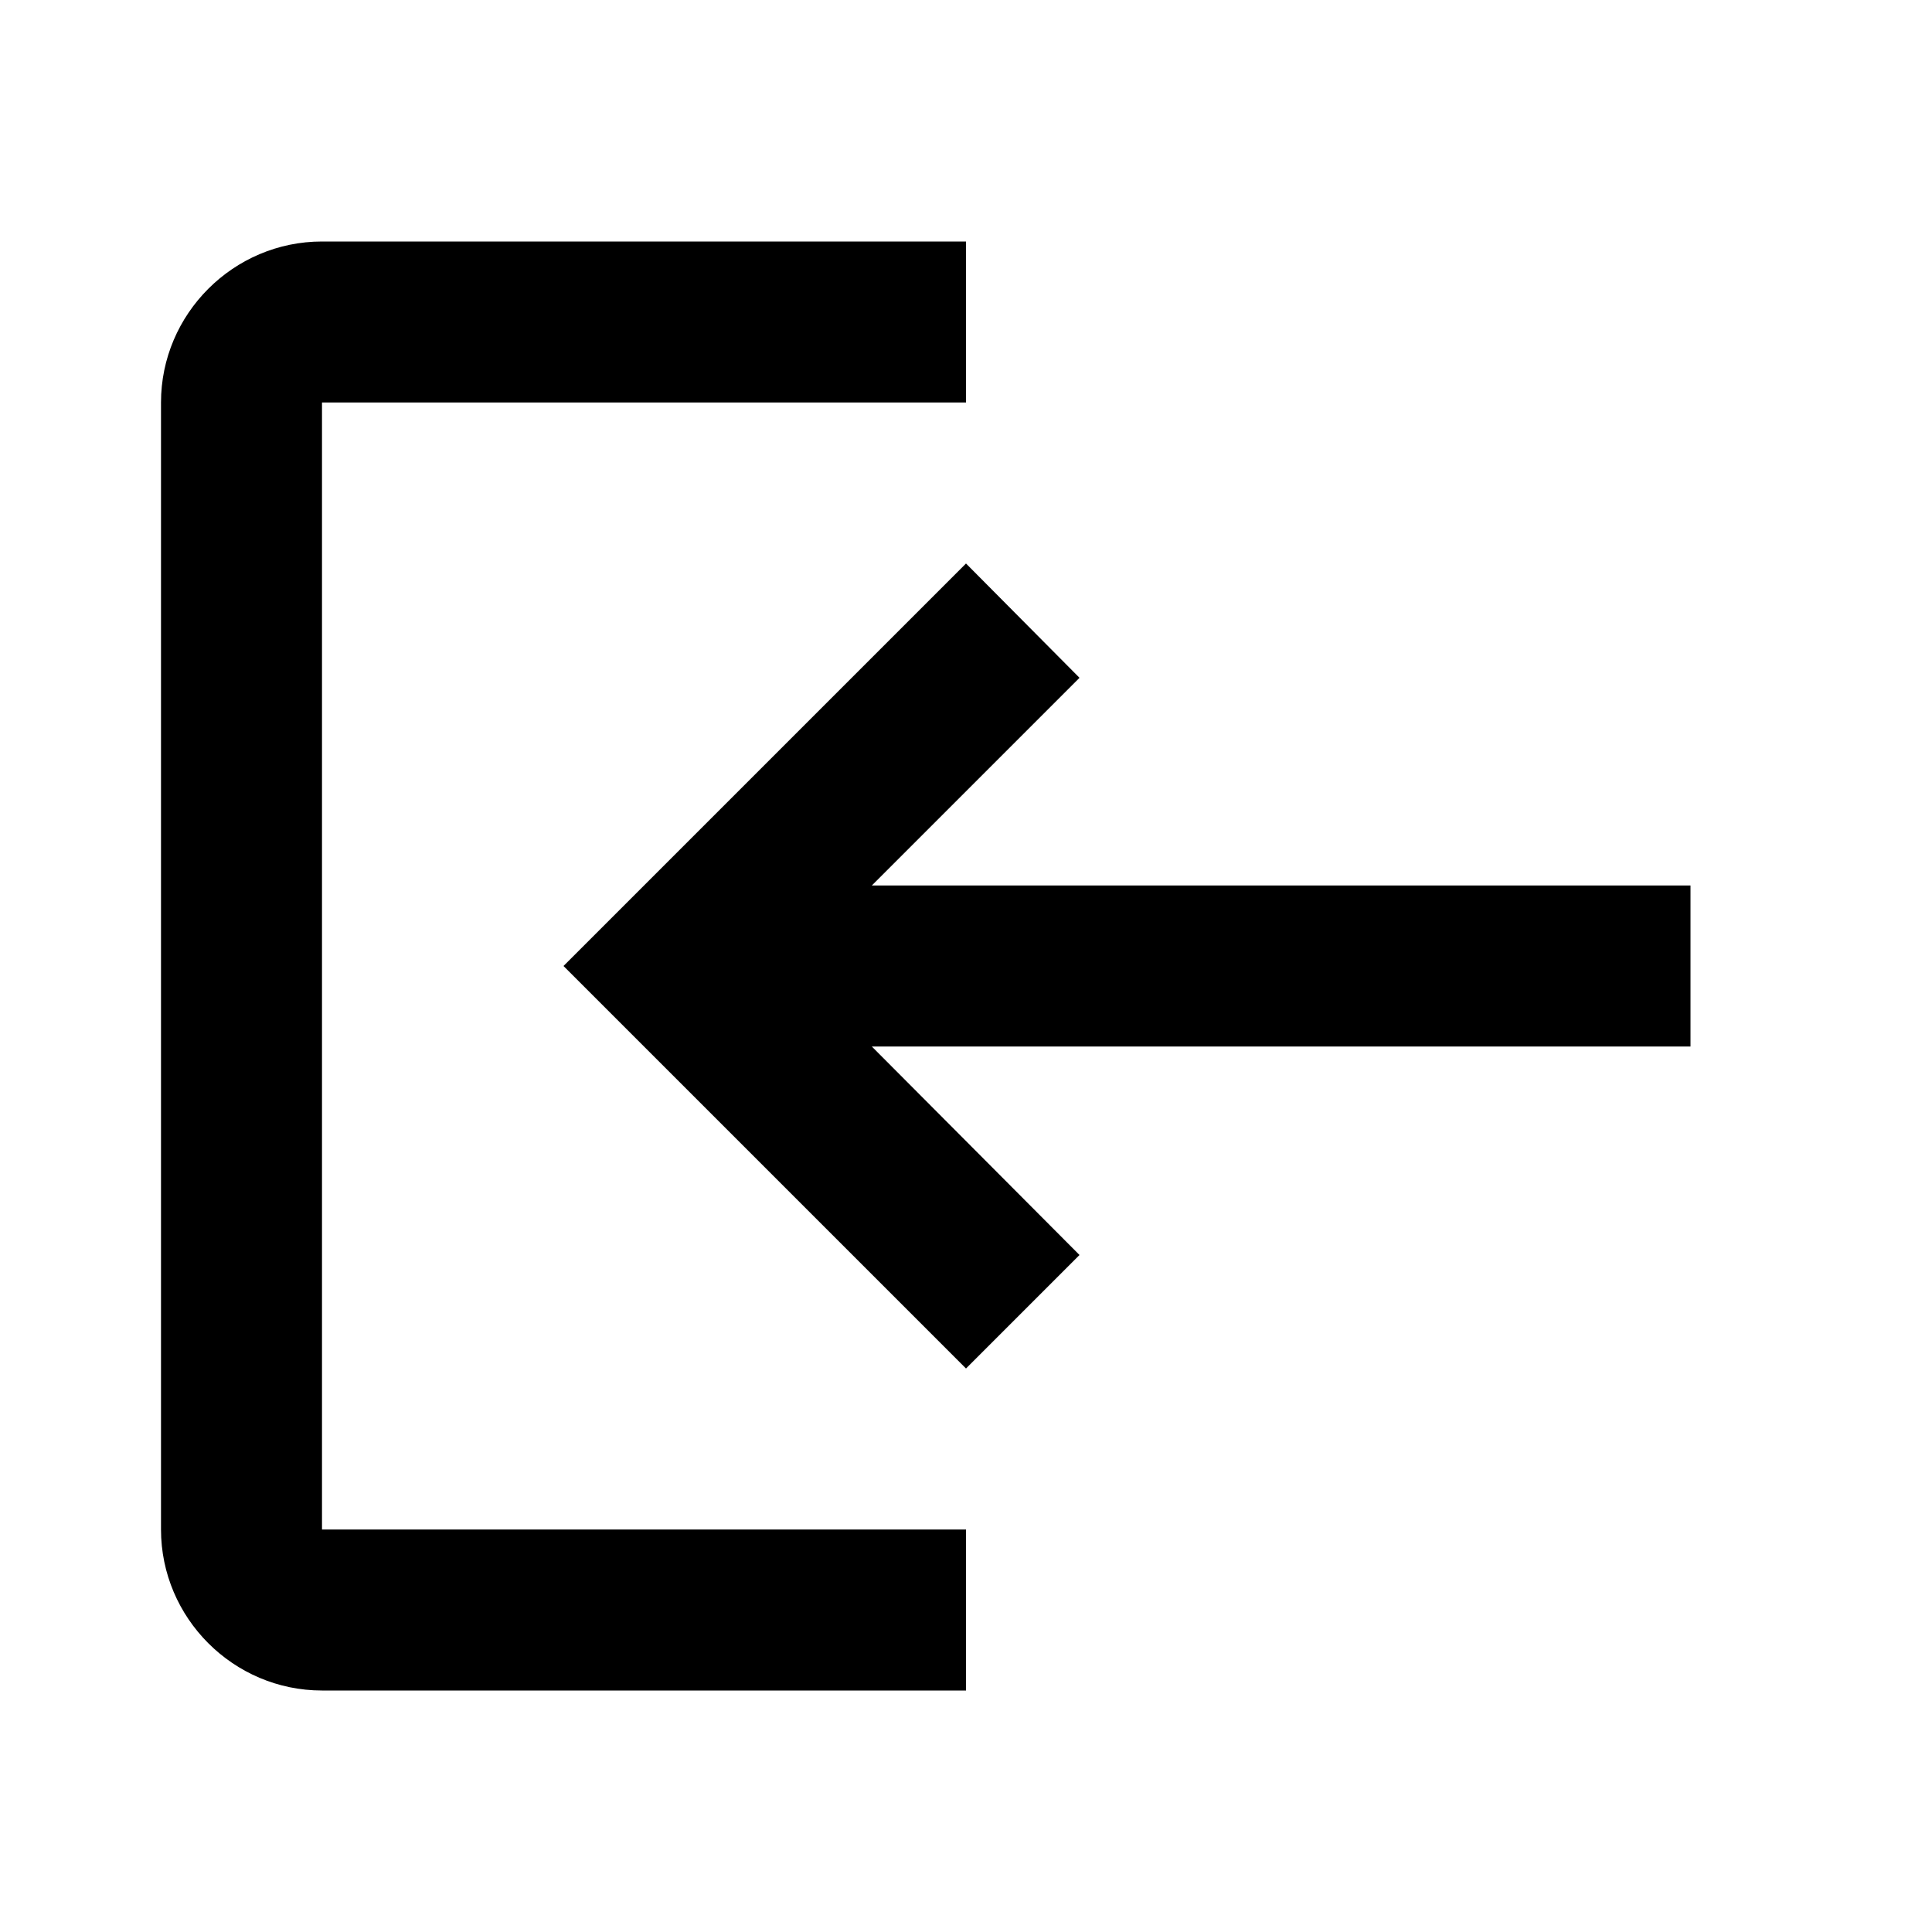 <svg width="24" height="24" viewBox="0 0 24 24" fill="none" xmlns="http://www.w3.org/2000/svg">
<path d="M4 5H12V3H4C2.9 3 2 3.9 2 5V19C2 20.1 2.9 21 4 21H12V19H4V5Z" fill="black"/>
<path d="M12 17L13.41 15.59L10.83 13L21 13L21 11L10.83 11L13.41 8.42L12 7L7 12L12 17Z" fill="black"/>
</svg>
